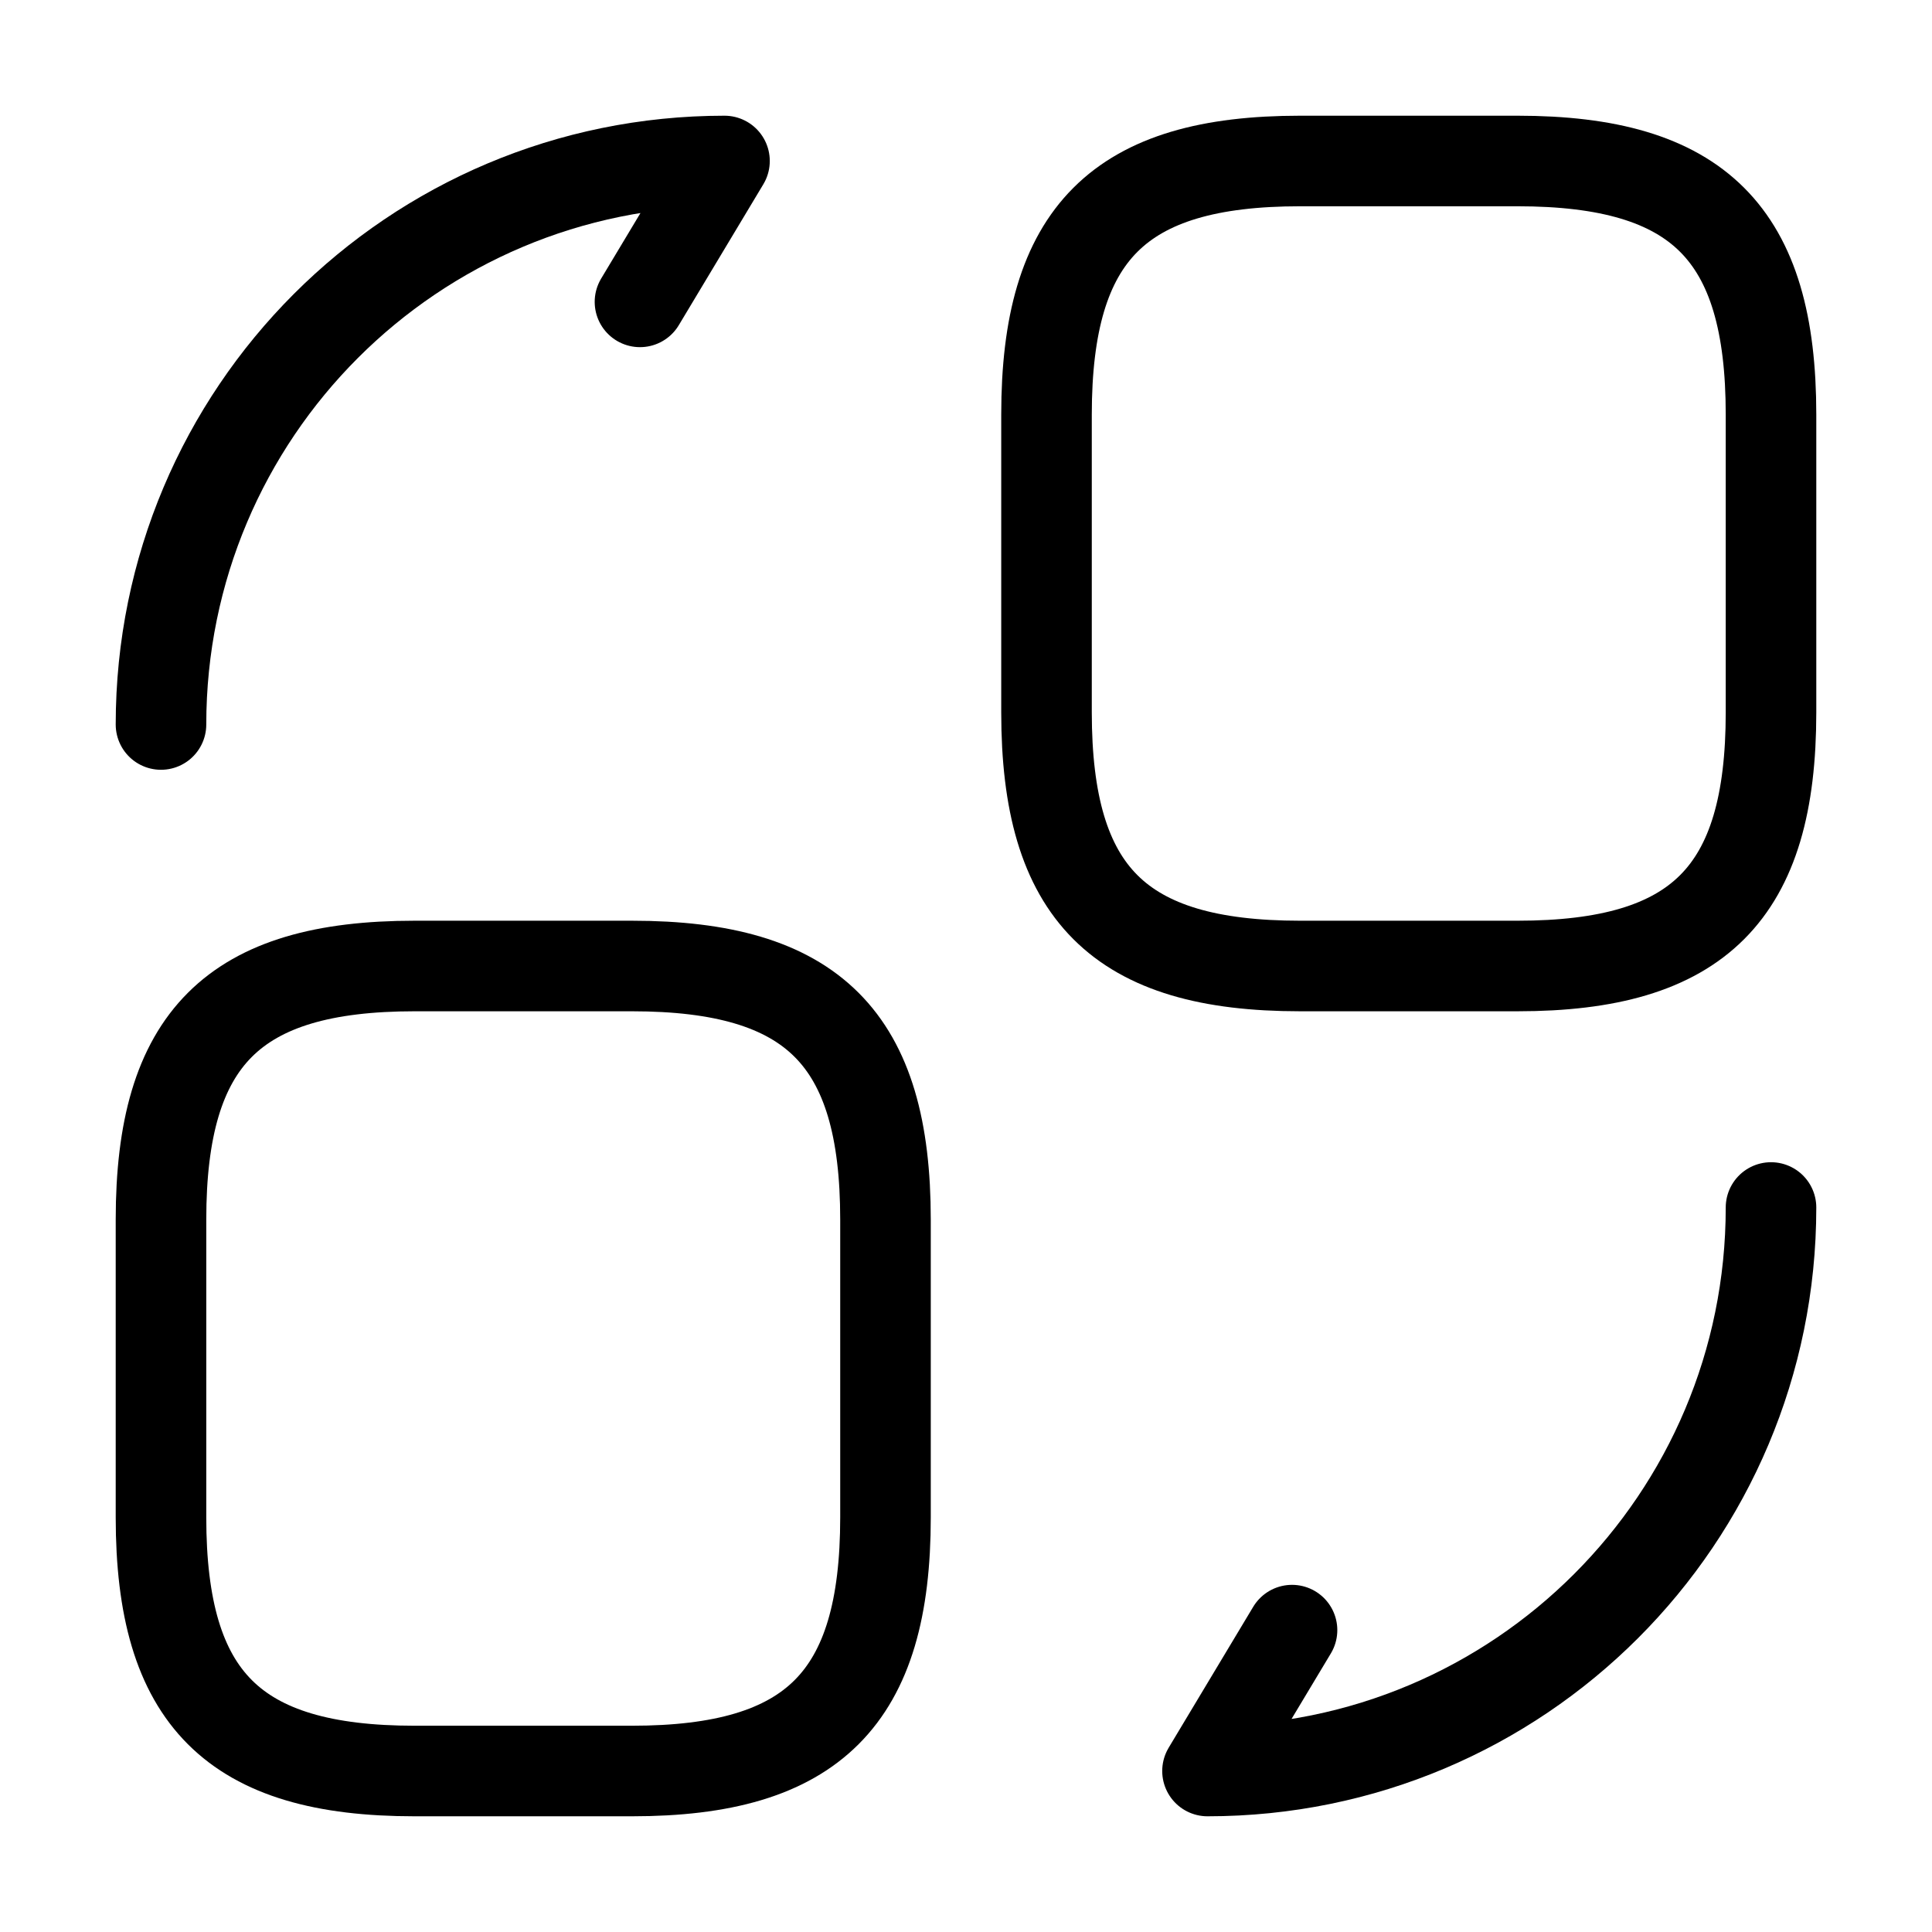 <svg width="64" height="64" viewBox="0 0 64 64" fill="none" xmlns="http://www.w3.org/2000/svg">
<path d="M58.667 13.733V23.6C58.667 29.6 56.267 32 50.267 32H43.067C37.067 32 34.667 29.6 34.667 23.6V13.733C34.667 7.733 37.067 5.333 43.067 5.333H50.267C56.267 5.333 58.667 7.733 58.667 13.733Z" stroke="black" stroke-width="3" stroke-linecap="round" stroke-linejoin="round"/>
<path d="M29.333 40.4V50.267C29.333 56.267 26.933 58.667 20.933 58.667H13.733C7.733 58.667 5.333 56.267 5.333 50.267V40.4C5.333 34.4 7.733 32 13.733 32H20.933C26.933 32 29.333 34.4 29.333 40.4Z" stroke="black" stroke-width="3" stroke-linecap="round" stroke-linejoin="round"/>
<path d="M58.667 40C58.667 50.32 50.32 58.667 40 58.667L42.8 54" stroke="black" stroke-width="3" stroke-linecap="round" stroke-linejoin="round"/>
<path d="M5.333 24C5.333 13.68 13.68 5.333 24 5.333L21.2 10" stroke="black" stroke-width="3" stroke-linecap="round" stroke-linejoin="round"/>
</svg>
